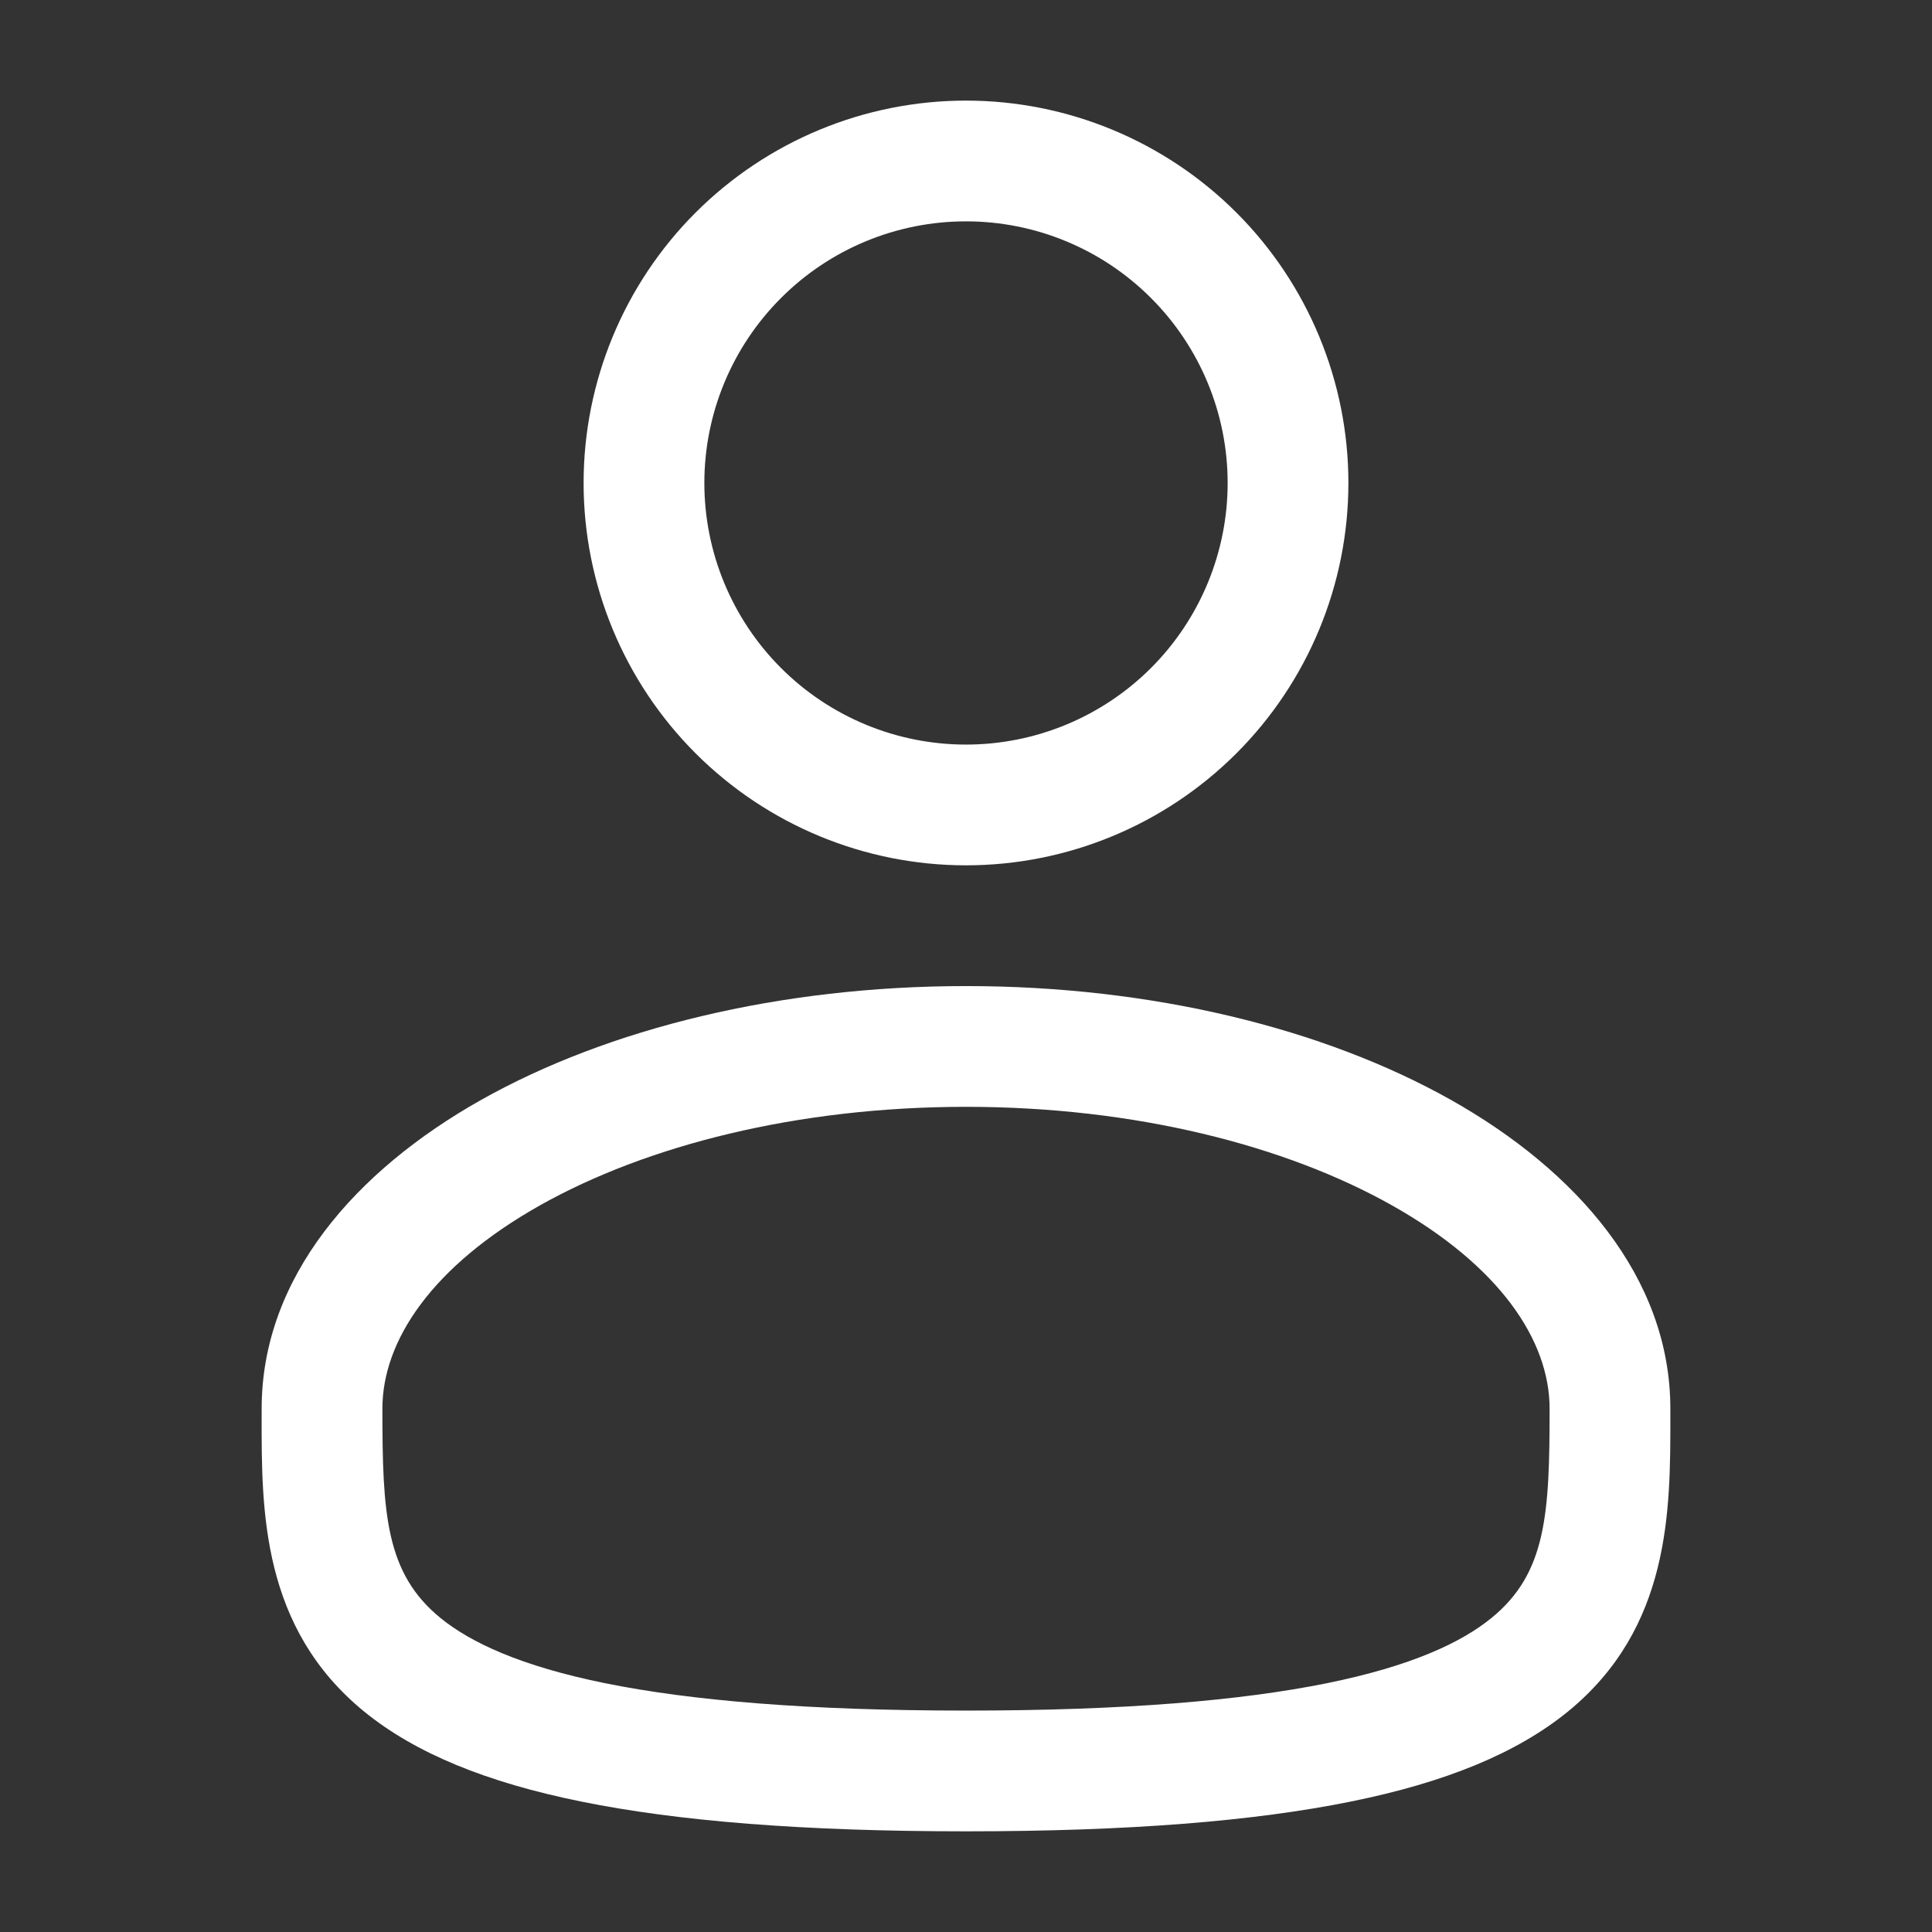 <svg width="28" height="28" viewBox="0 0 28 28" fill="none" xmlns="http://www.w3.org/2000/svg">
<rect x="0" y="0" width="28" height="28" fill="#333333" stroke="none"/>
<path fill-rule="evenodd" clip-rule="evenodd" d="M14 1.458C12.53 1.458 11.121 2.042 10.081 3.081C9.042 4.12 8.458 5.53 8.458 7C8.458 8.469 9.042 9.879 10.081 10.918C11.121 11.957 12.53 12.541 14 12.541C15.47 12.541 16.879 11.957 17.919 10.918C18.958 9.879 19.542 8.469 19.542 7C19.542 5.53 18.958 4.12 17.919 3.081C16.879 2.042 15.47 1.458 14 1.458ZM10.208 7C10.208 5.994 10.608 5.03 11.319 4.319C12.03 3.607 12.994 3.208 14 3.208C15.005 3.208 15.97 3.607 16.681 4.319C17.392 5.03 17.792 5.994 17.792 7C17.792 8.005 17.392 8.97 16.681 9.681C15.97 10.392 15.005 10.791 14 10.791C12.994 10.791 12.03 10.392 11.319 9.681C10.608 8.97 10.208 8.005 10.208 7ZM14 14.291C11.301 14.291 8.814 14.905 6.972 15.941C5.157 16.963 3.792 18.51 3.792 20.416V20.535C3.79 21.891 3.789 23.592 5.281 24.808C6.015 25.405 7.043 25.831 8.431 26.111C9.822 26.393 11.636 26.541 14 26.541C16.364 26.541 18.177 26.393 19.57 26.111C20.958 25.831 21.985 25.405 22.72 24.808C24.212 23.592 24.209 21.891 24.208 20.535V20.416C24.208 18.51 22.843 16.963 21.029 15.941C19.186 14.905 16.7 14.291 14 14.291ZM5.542 20.416C5.542 19.424 6.267 18.346 7.829 17.467C9.365 16.604 11.544 16.041 14.001 16.041C16.456 16.041 18.635 16.604 20.17 17.467C21.734 18.346 22.458 19.424 22.458 20.416C22.458 21.942 22.412 22.801 21.614 23.45C21.182 23.802 20.459 24.146 19.222 24.396C17.989 24.645 16.303 24.791 14 24.791C11.697 24.791 10.01 24.645 8.778 24.396C7.541 24.146 6.818 23.802 6.386 23.451C5.588 22.801 5.542 21.942 5.542 20.416Z" fill="white"/>
</svg>
